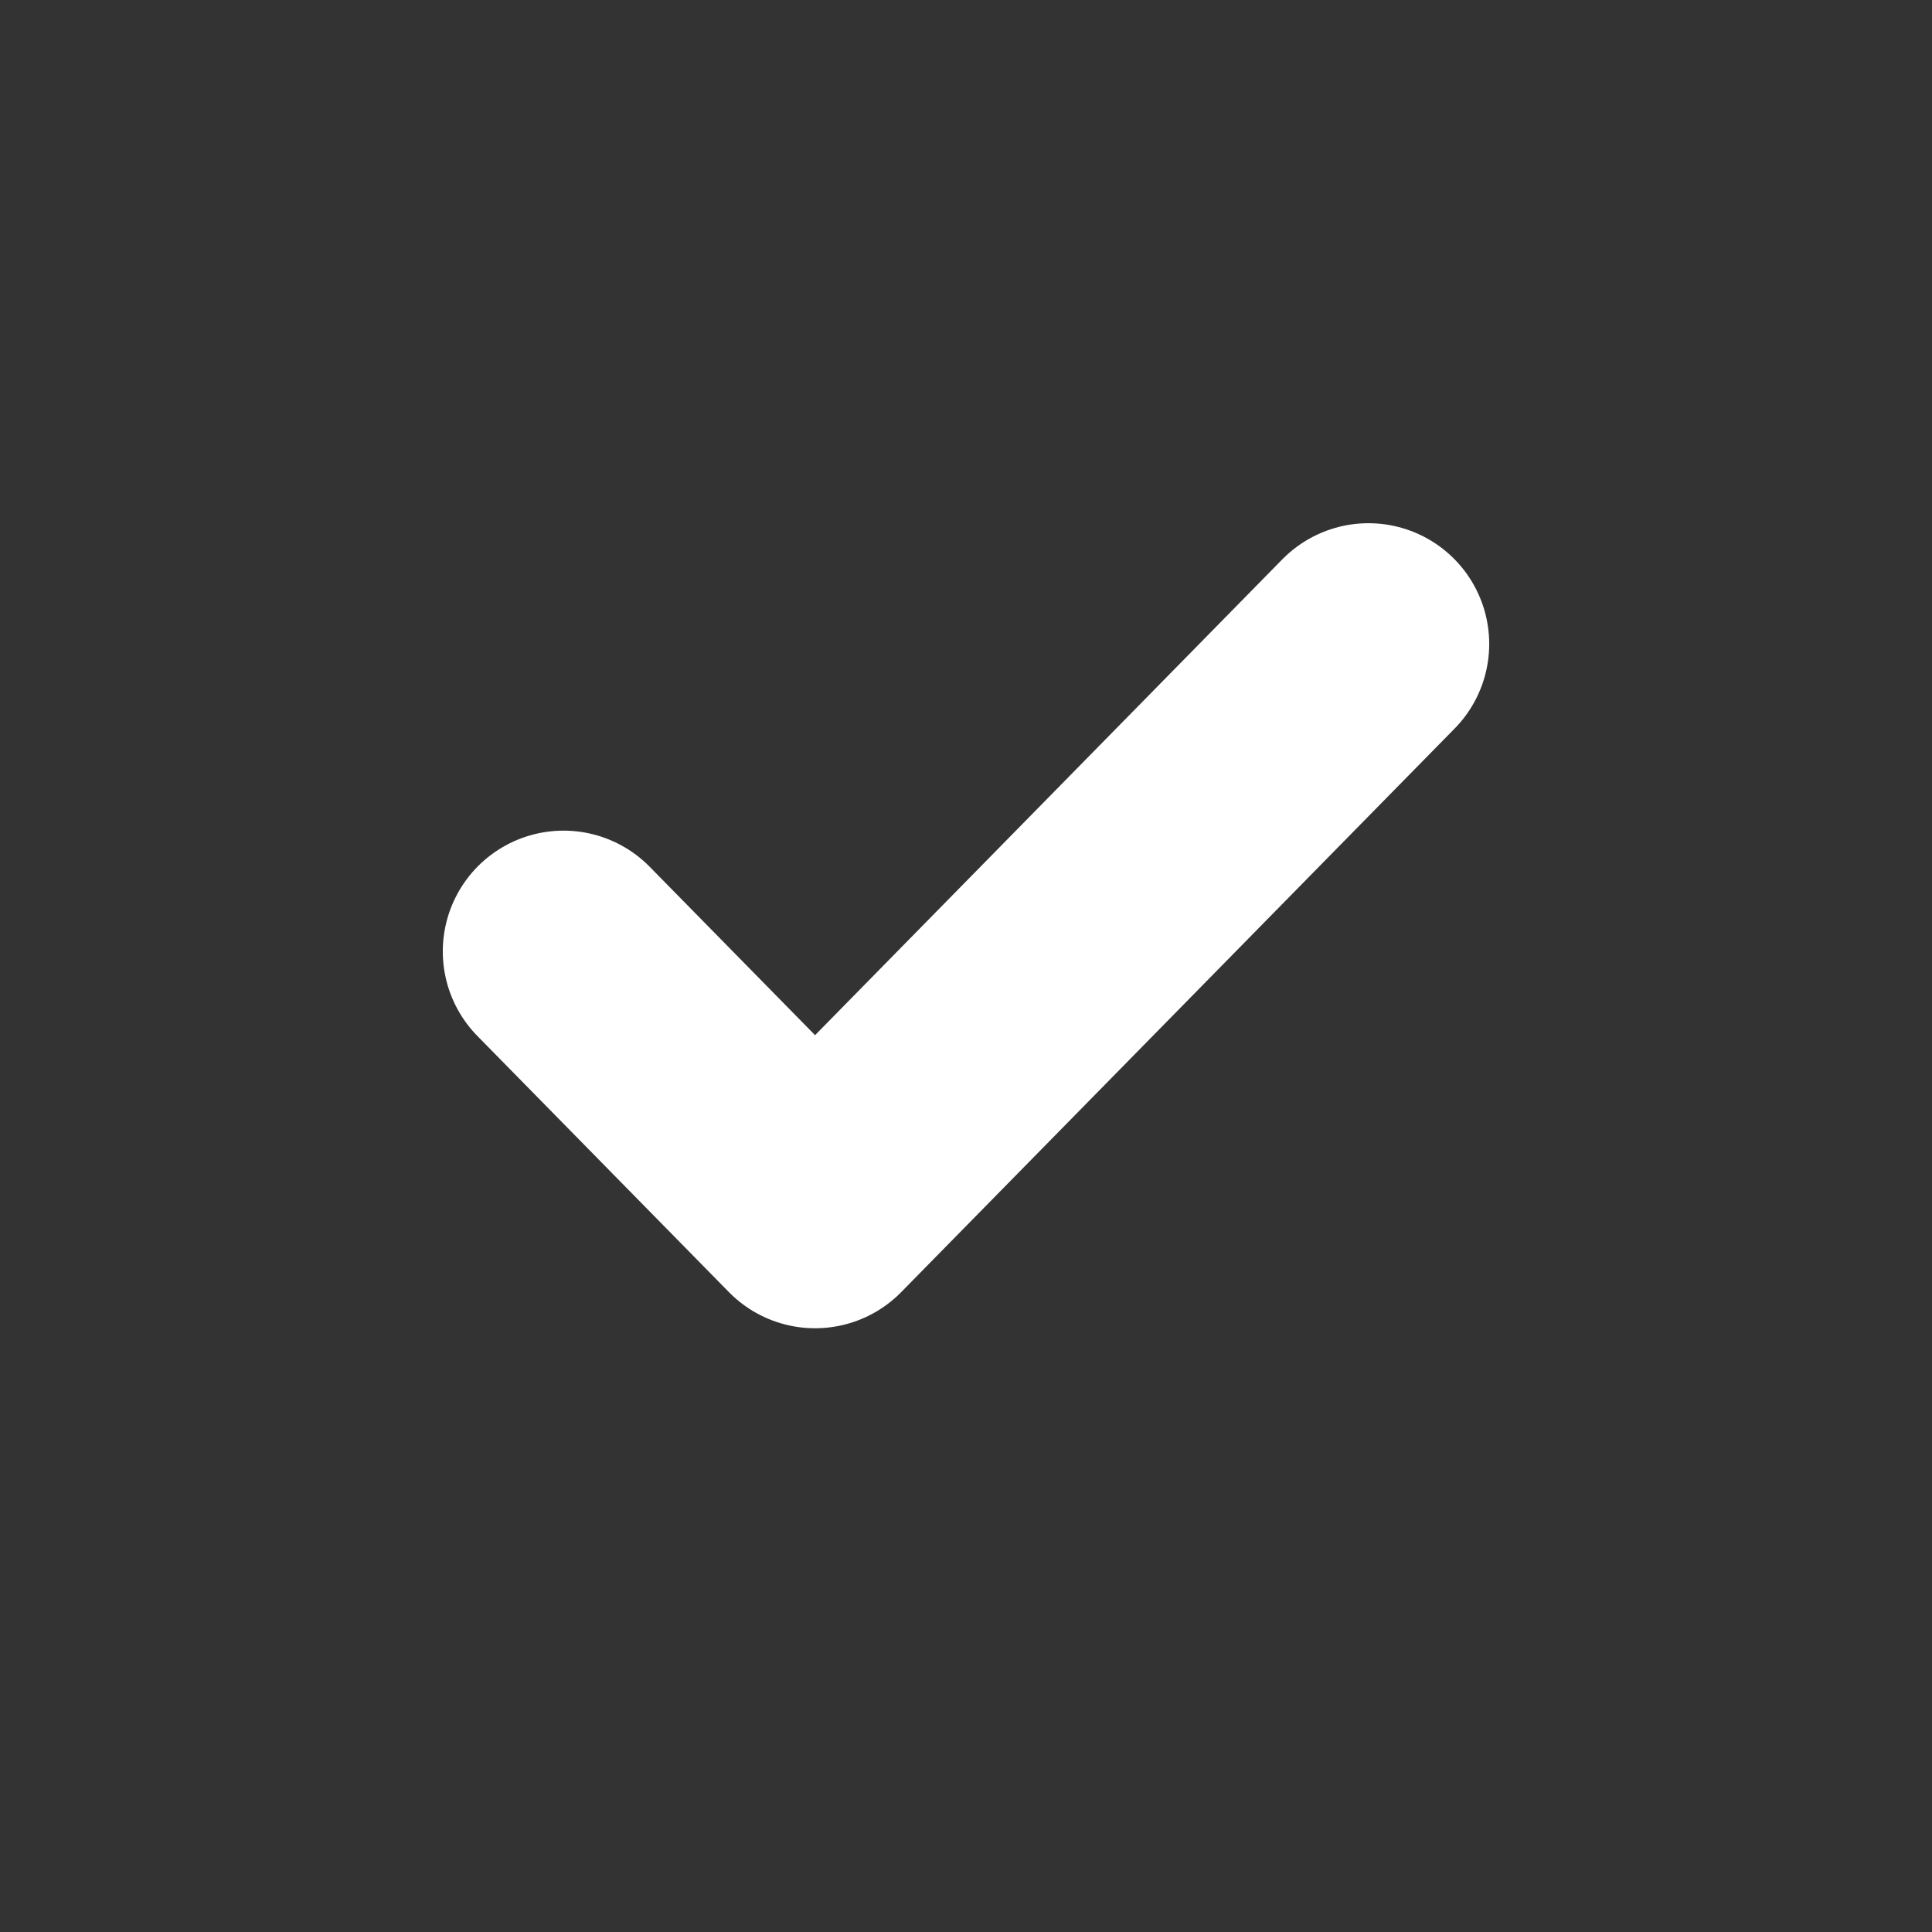 <svg width="16" height="16" viewBox="0 0 16 16" fill="none" xmlns="http://www.w3.org/2000/svg">
<rect x="0" y="0" width="16" height="16" fill="#333333" stroke="none"/>
<path d="M11.333 5.333L6.75 10L4.667 7.879" stroke="white" stroke-width="2" stroke-linecap="round" stroke-linejoin="round"/>
</svg>
